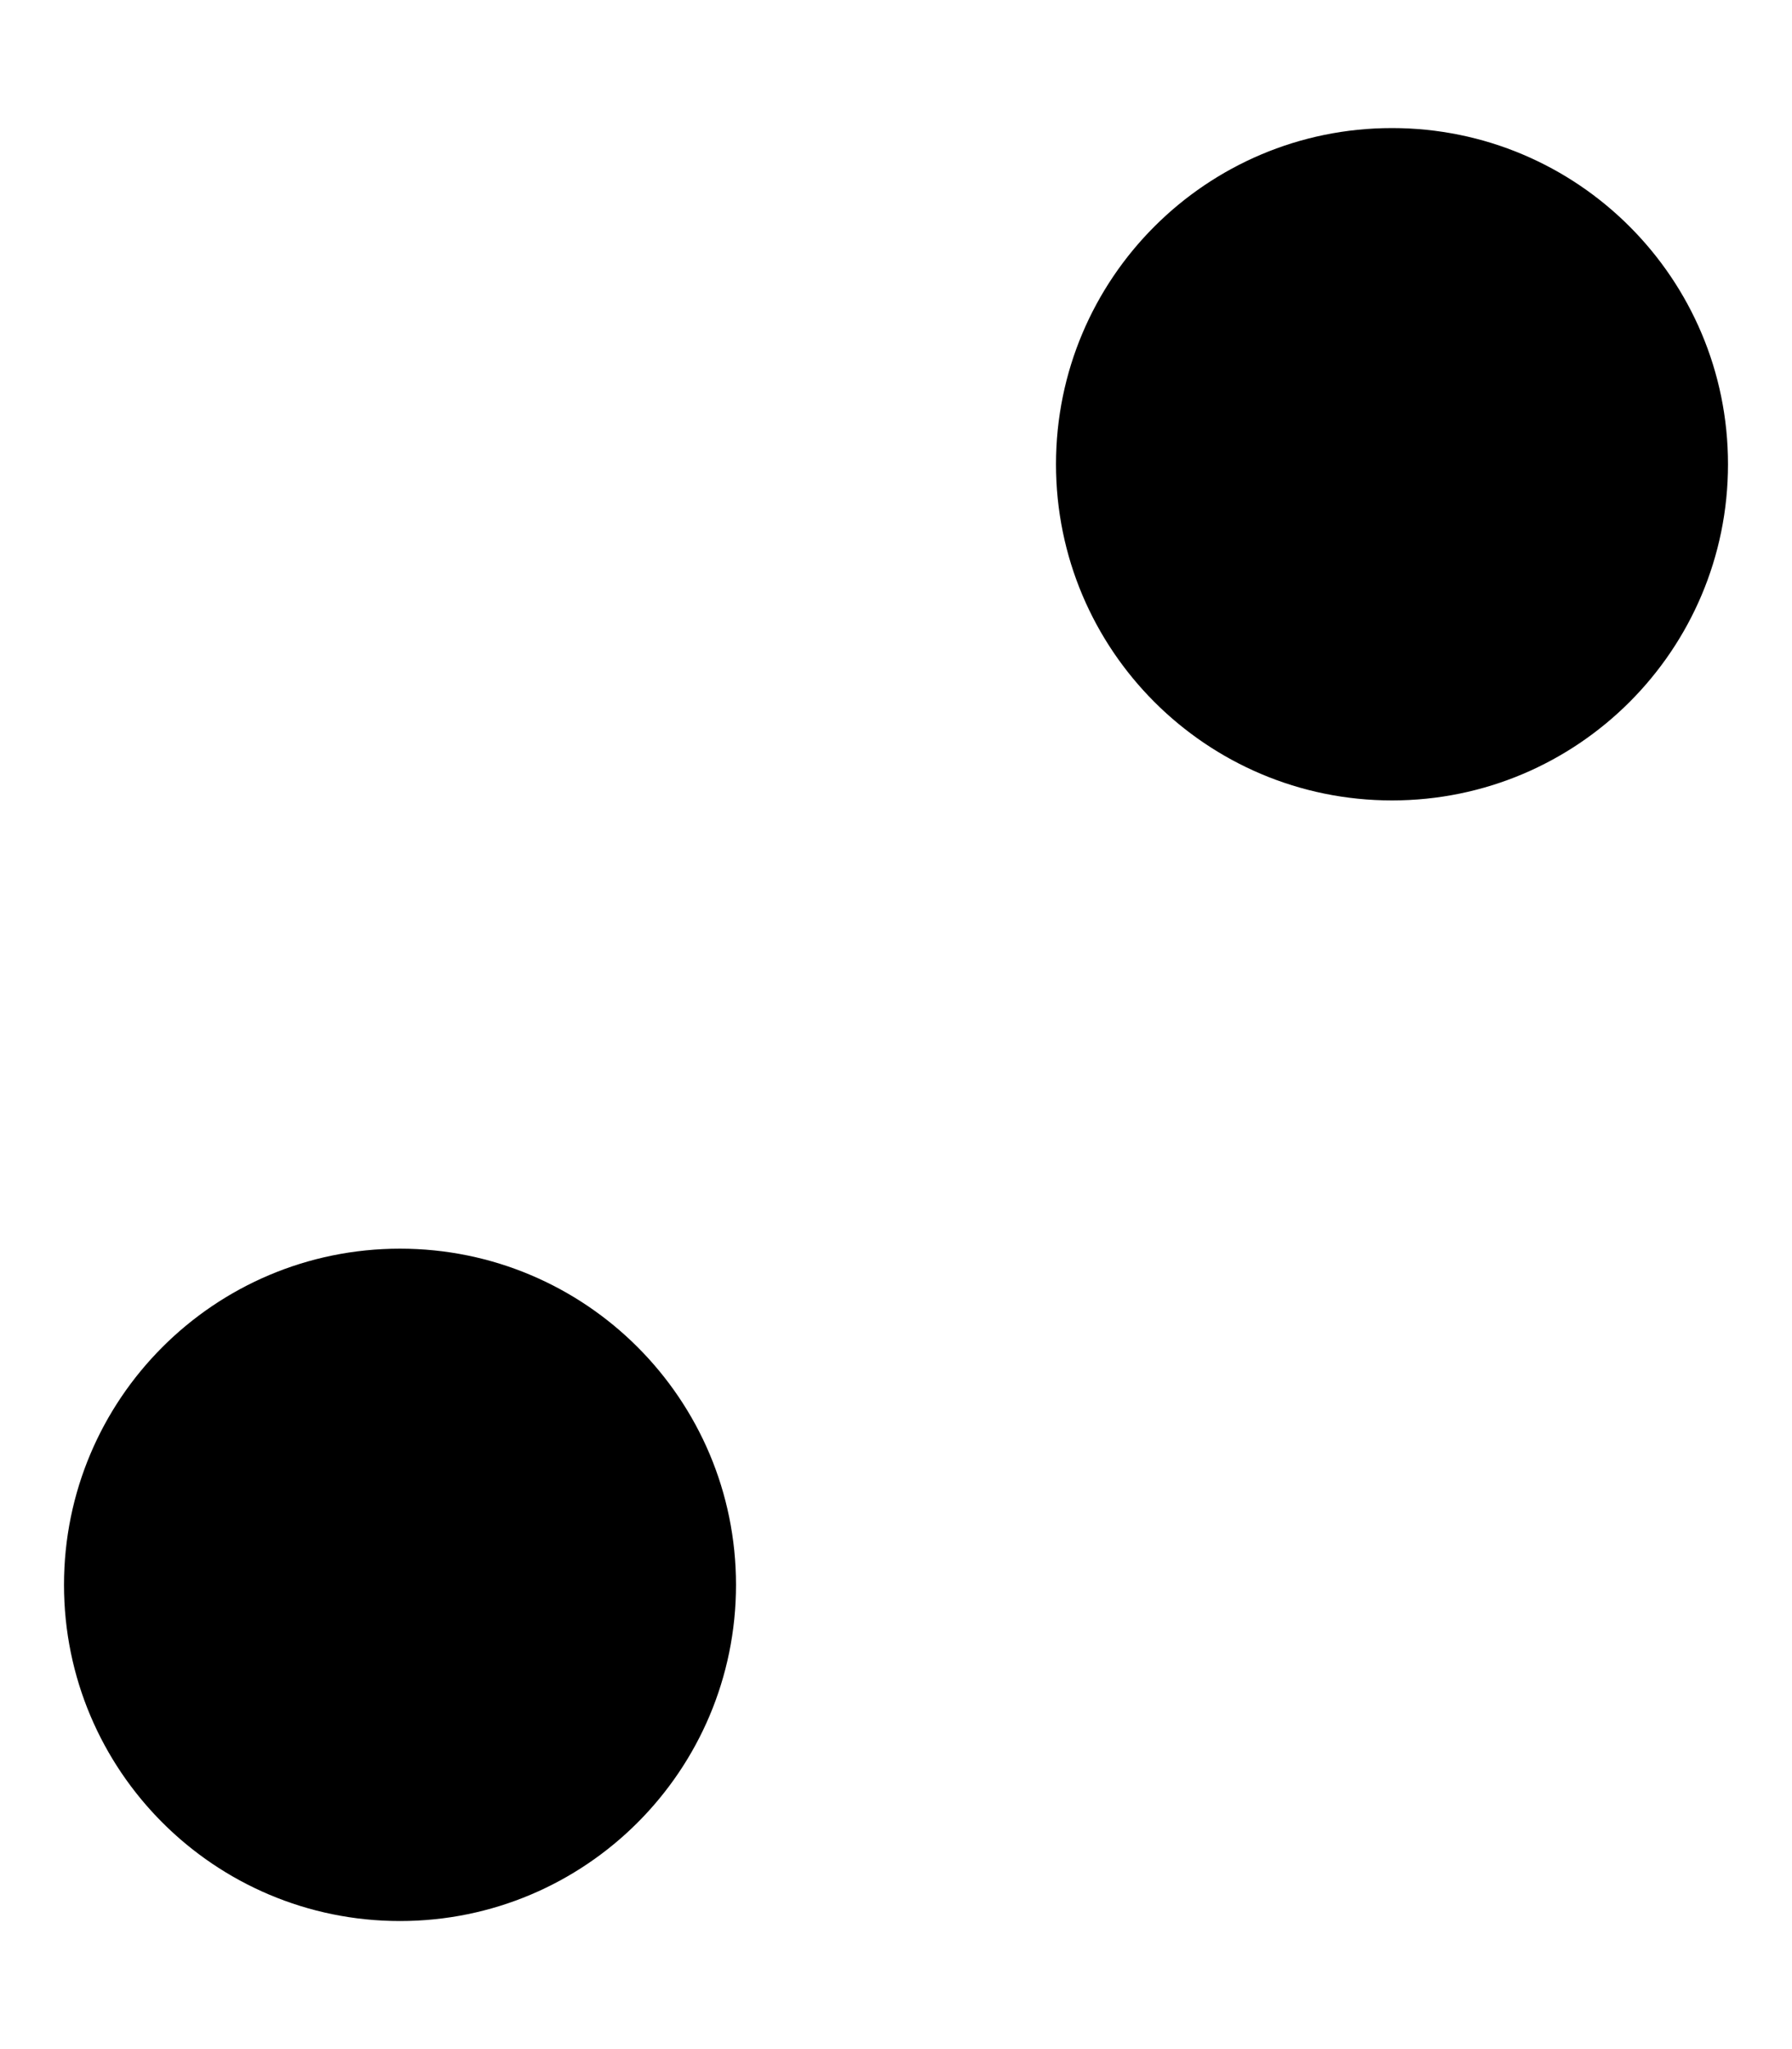 <svg width="14" height="16" viewBox="0 0 14 16" xmlns="http://www.w3.org/2000/svg">
<path d="M10.875 14.3V6.425M3.125 9.05L3.125 1.175M3.125 15C1.675 15 0.5 13.825 0.5 12.375C0.5 10.925 1.675 9.75 3.125 9.75C4.575 9.75 5.75 10.925 5.75 12.375C5.75 13.825 4.575 15 3.125 15ZM10.875 6.25C9.425 6.25 8.25 5.075 8.25 3.625C8.25 2.175 9.425 1 10.875 1C12.325 1 13.5 2.175 13.5 3.625C13.5 5.075 12.325 6.25 10.875 6.25Z"  stroke-linecap="round" stroke-linejoin="round"/>
</svg>

